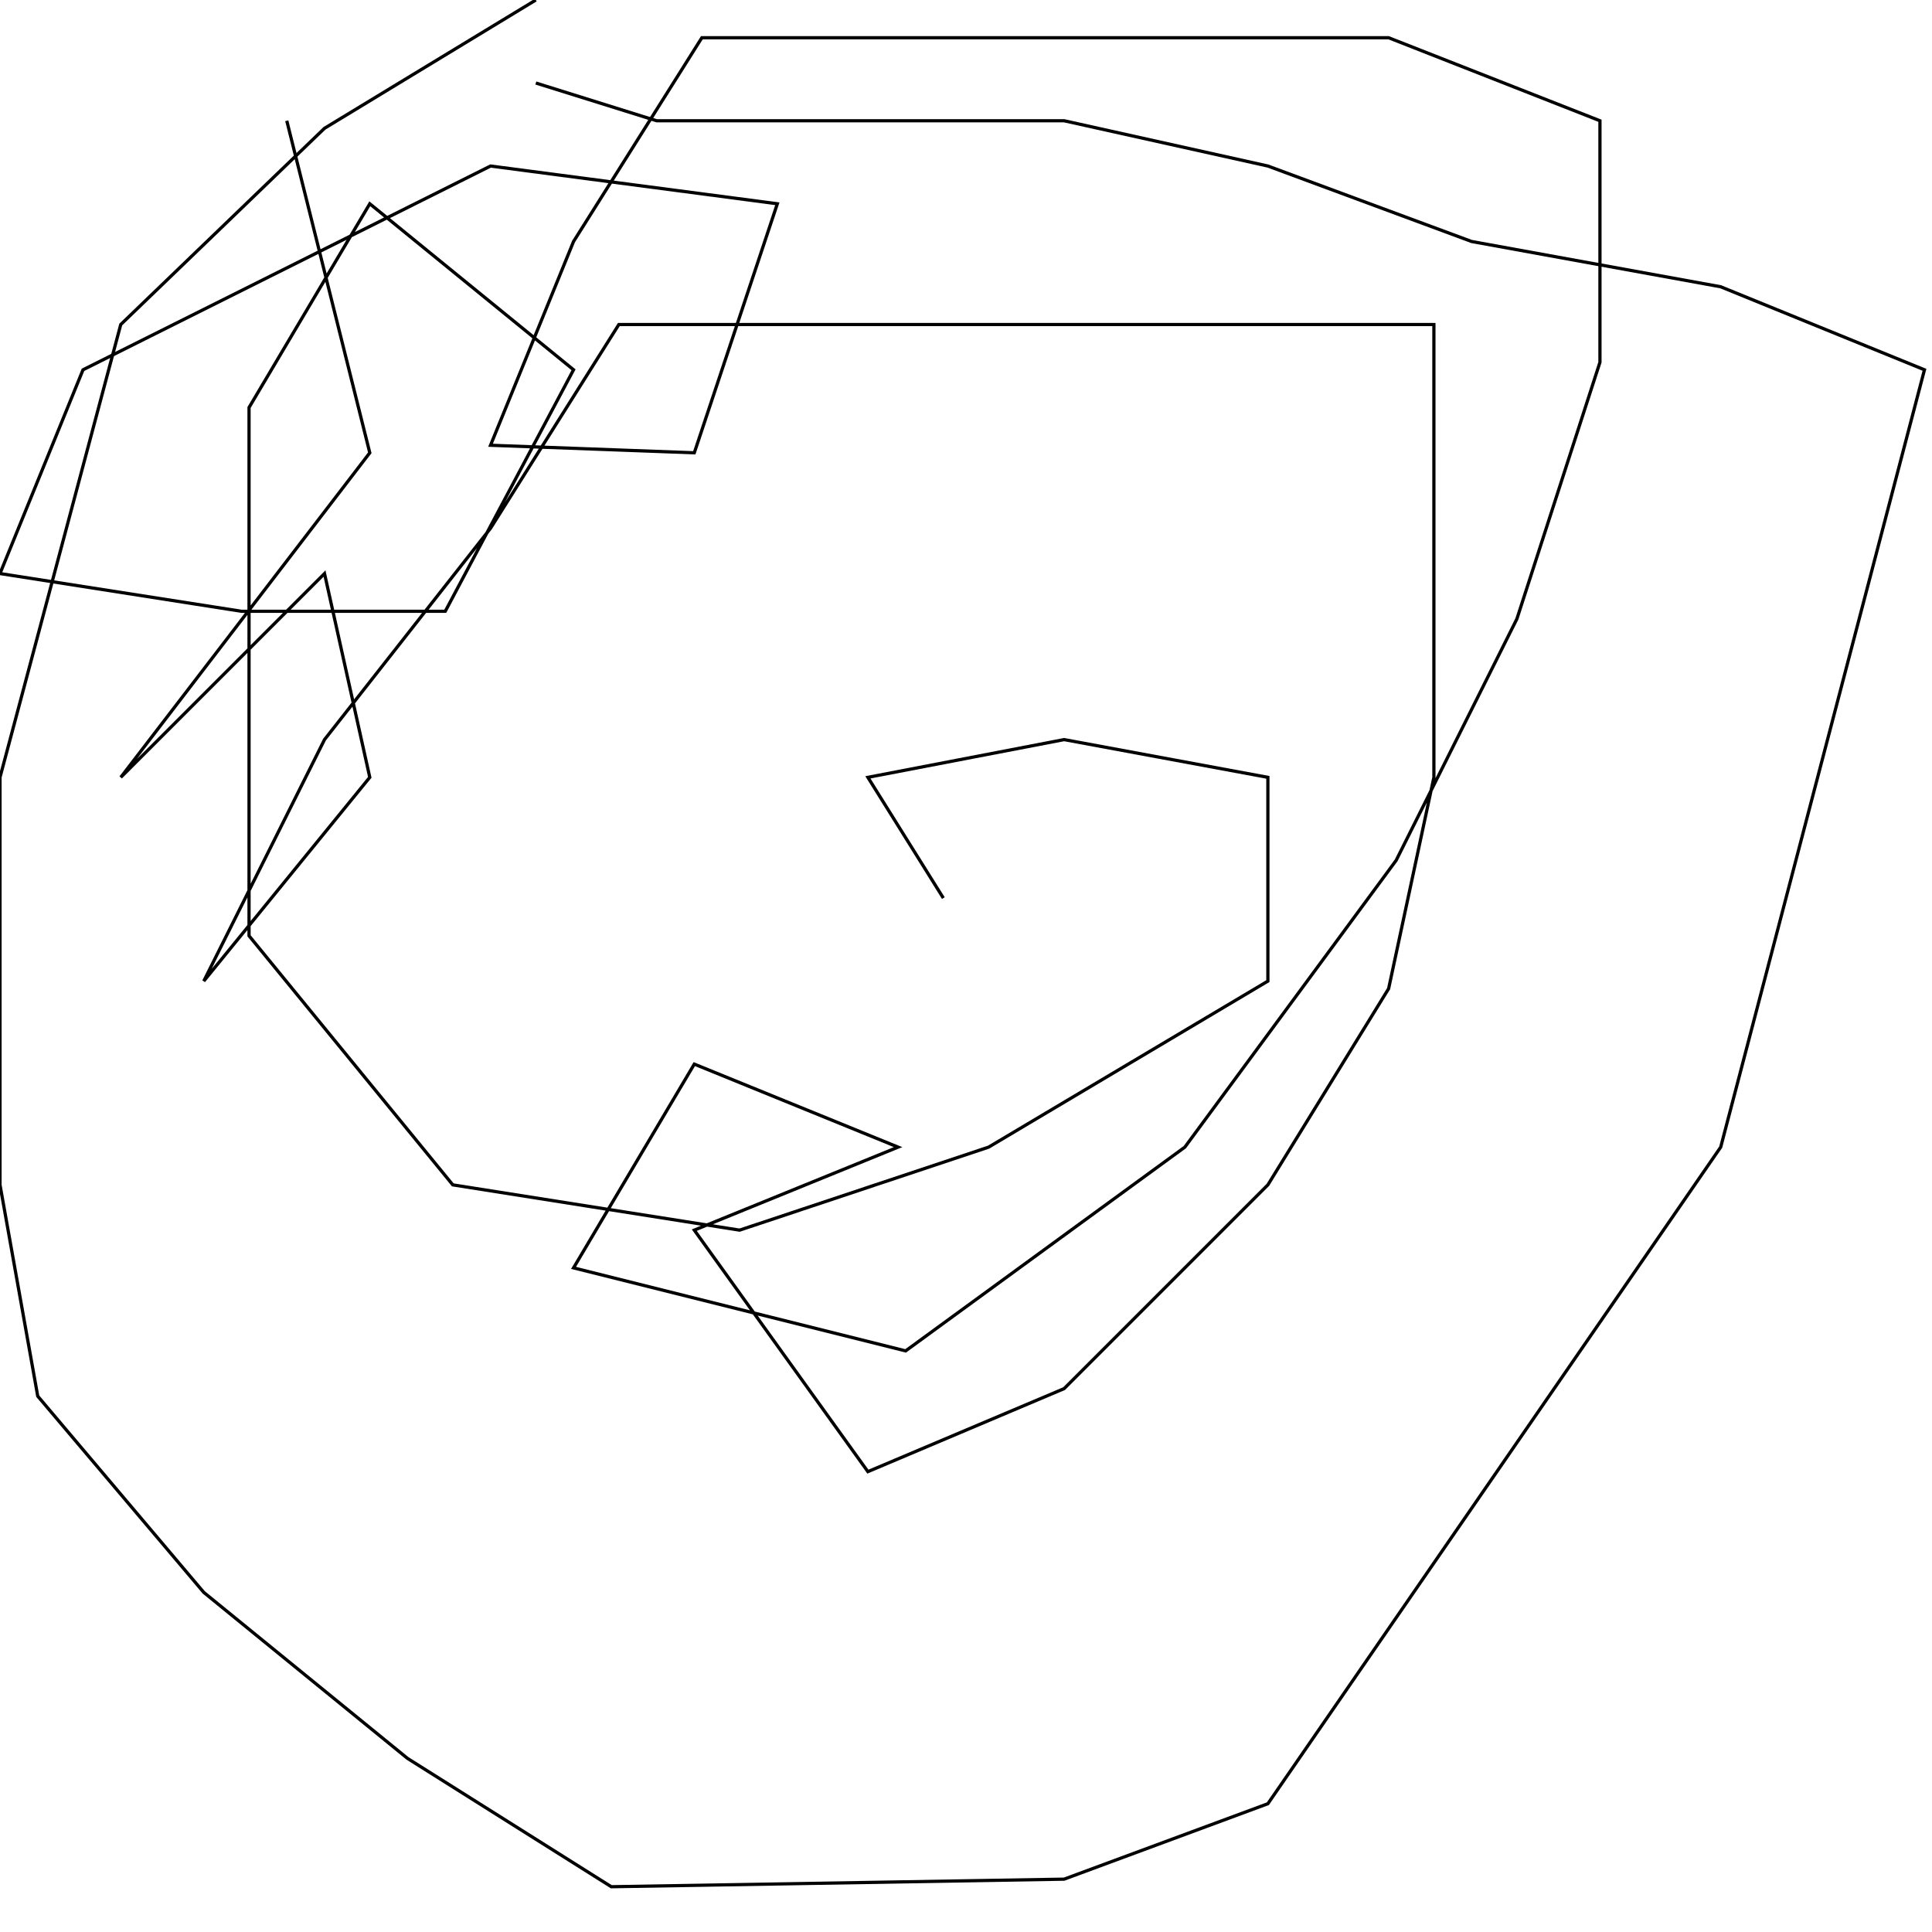 <?xml version="1.0" encoding="UTF-8" standalone="no"?>
<!--Created with ndjsontosvg (https:https://github.com/thompson318/ndjsontosvg) 
	from the simplified Google quickdraw data set. key_id = 5924881386438656-->
<svg width="600" height="600"
	xmlns="http://www.w3.org/2000/svg">
	xmlns:ndjsontosvg="https://github.com/thompson318/ndjsontosvg"
	xmlns:quickdraw="https://quickdraw.withgoogle.com/data"
	xmlns:scikit-surgery="https://doi.org/10.1007/s11548-020-02180-5">

	<rect width="100%" height="100%" fill="white" />
	<path d = "M 166.41 0.00 L 100.78 39.84 L 37.50 100.78 L 0.00 241.41 L 0.00 367.97 L 11.72 433.59 L 63.28 494.53 L 126.56 546.09 L 189.84 585.94 L 330.47 583.59 L 393.75 560.16 L 534.38 356.25 L 597.66 114.84 L 534.38 89.06 L 457.03 75.00 L 393.75 51.56 L 330.47 37.50 L 203.91 37.50 L 166.41 25.78" stroke="black" fill="transparent"/>
	<path d = "M 89.06 37.50 L 114.84 140.62 L 37.50 241.41 L 100.78 178.12 L 114.84 241.41 L 63.28 304.69 L 100.78 229.69 L 152.34 164.06 L 192.19 100.78 L 445.31 100.78 L 445.31 241.41 L 431.25 307.03 L 393.75 367.97 L 330.47 431.25 L 269.53 457.03 L 215.62 382.03 L 278.91 356.25 L 215.62 330.47 L 178.12 393.75 L 281.25 419.53 L 367.97 356.25 L 433.59 267.19 L 471.09 192.19 L 496.88 112.50 L 496.88 37.50 L 431.25 11.72 L 217.97 11.72 L 178.12 75.00 L 152.34 138.28 L 215.62 140.62 L 241.41 63.28 L 152.34 51.56 L 25.78 114.84 L 0.00 178.12 L 75.00 189.84 L 138.28 189.84 L 178.12 114.84 L 114.84 63.28 L 77.34 126.56 L 77.34 290.62 L 140.62 367.97 L 229.69 382.03 L 307.03 356.25 L 393.75 304.69 L 393.75 241.41 L 330.47 229.69 L 269.53 241.41 L 292.97 278.91" stroke="black" fill="transparent"/>
</svg>